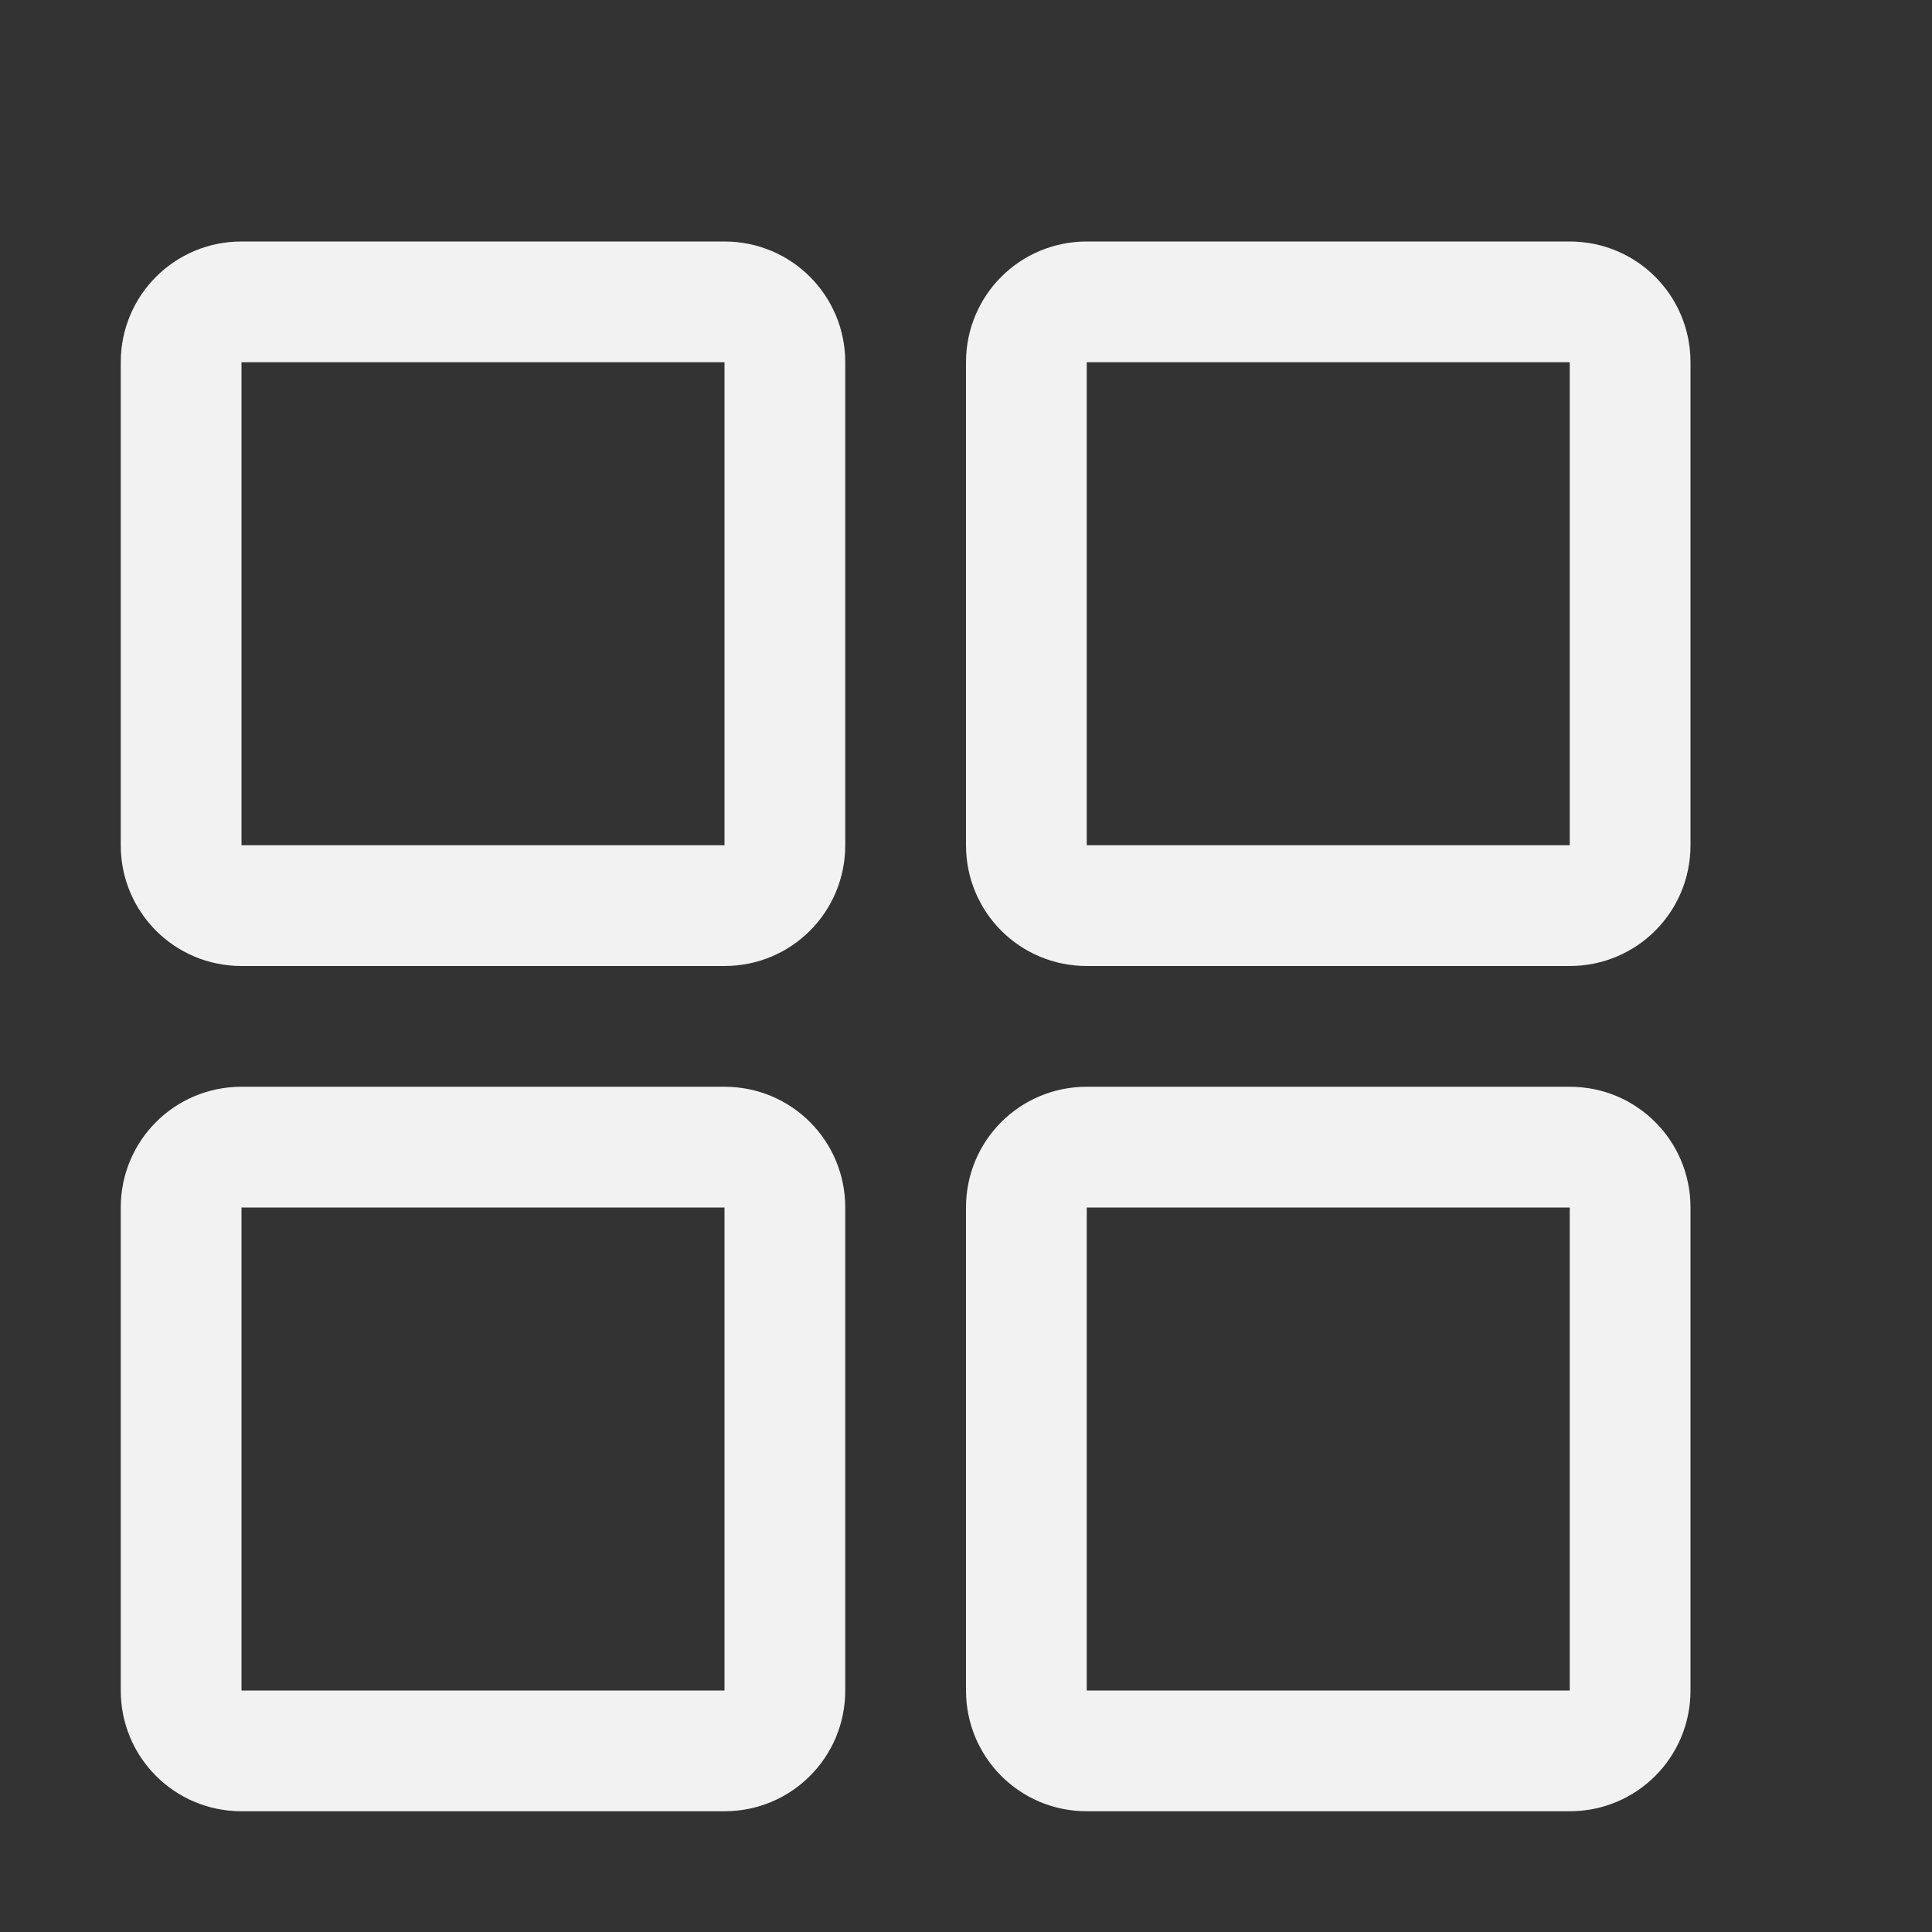 <?xml version="1.0" encoding="UTF-8" standalone="no"?>
<svg
   width="16"
   height="16"
   enable-background="new"
   version="1.1"
   id="svg4"
   sodipodi:docname="view-grid-symbolic.svg"
   inkscape:version="1.4.2 (ebf0e940d0, 2025-05-08)"
   xmlns:inkscape="http://www.inkscape.org/namespaces/inkscape"
   xmlns:sodipodi="http://sodipodi.sourceforge.net/DTD/sodipodi-0.dtd"
   xmlns="http://www.w3.org/2000/svg"
   xmlns:svg="http://www.w3.org/2000/svg">
  <rect width="100%" height="100%" fill="#333333" stroke="none"/>
  <defs
     id="defs4">
     <style
        id="current-color-scheme"
        type="text/css">
        .ColorScheme-Text { color:#f2f2f2; }
     </style>
  </defs>
  <sodipodi:namedview
     id="namedview4"
     pagecolor="#ffffff"
     bordercolor="#000000"
     borderopacity="0.25"
     inkscape:showpageshadow="2"
     inkscape:pageopacity="0.0"
     inkscape:pagecheckerboard="0"
     inkscape:deskcolor="#d1d1d1"
     inkscape:zoom="49.6875"
     inkscape:cx="8"
     inkscape:cy="8"
     inkscape:window-width="1920"
     inkscape:window-height="1010"
     inkscape:window-x="0"
     inkscape:window-y="0"
     inkscape:window-maximized="1"
     inkscape:current-layer="svg4" />
  <path
     id="path1"
     style="fill:currentColor"
     class="ColorScheme-Text"
     d="M 2 2 C 1.446 2 1 2.446 1 3 L 1 7 C 1 7.554 1.446 8 2 8 L 6 8 C 6.554 8 7 7.554 7 7 L 7 3 C 7 2.446 6.554 2 6 2 L 2 2 z M 9 2 C 8.446 2 8 2.446 8 3 L 8 7 C 8 7.554 8.446 8 9 8 L 13 8 C 13.554 8 14 7.554 14 7 L 14 3 C 14 2.446 13.554 2 13 2 L 9 2 z M 2 3 L 6 3 L 6 7 L 2 7 L 2 3 z M 9 3 L 13 3 L 13 7 L 9 7 L 9 3 z M 2 9 C 1.446 9 1 9.446 1 10 L 1 14 C 1 14.554 1.446 15 2 15 L 6 15 C 6.554 15 7 14.554 7 14 L 7 10 C 7 9.446 6.554 9 6 9 L 2 9 z M 9 9 C 8.446 9 8 9.446 8 10 L 8 14 C 8 14.554 8.446 15 9 15 L 13 15 C 13.554 15 14 14.554 14 14 L 14 10 C 14 9.446 13.554 9 13 9 L 9 9 z M 2 10 L 6 10 L 6 14 L 2 14 L 2 10 z M 9 10 L 13 10 L 13 14 L 9 14 L 9 10 z " />
</svg>
